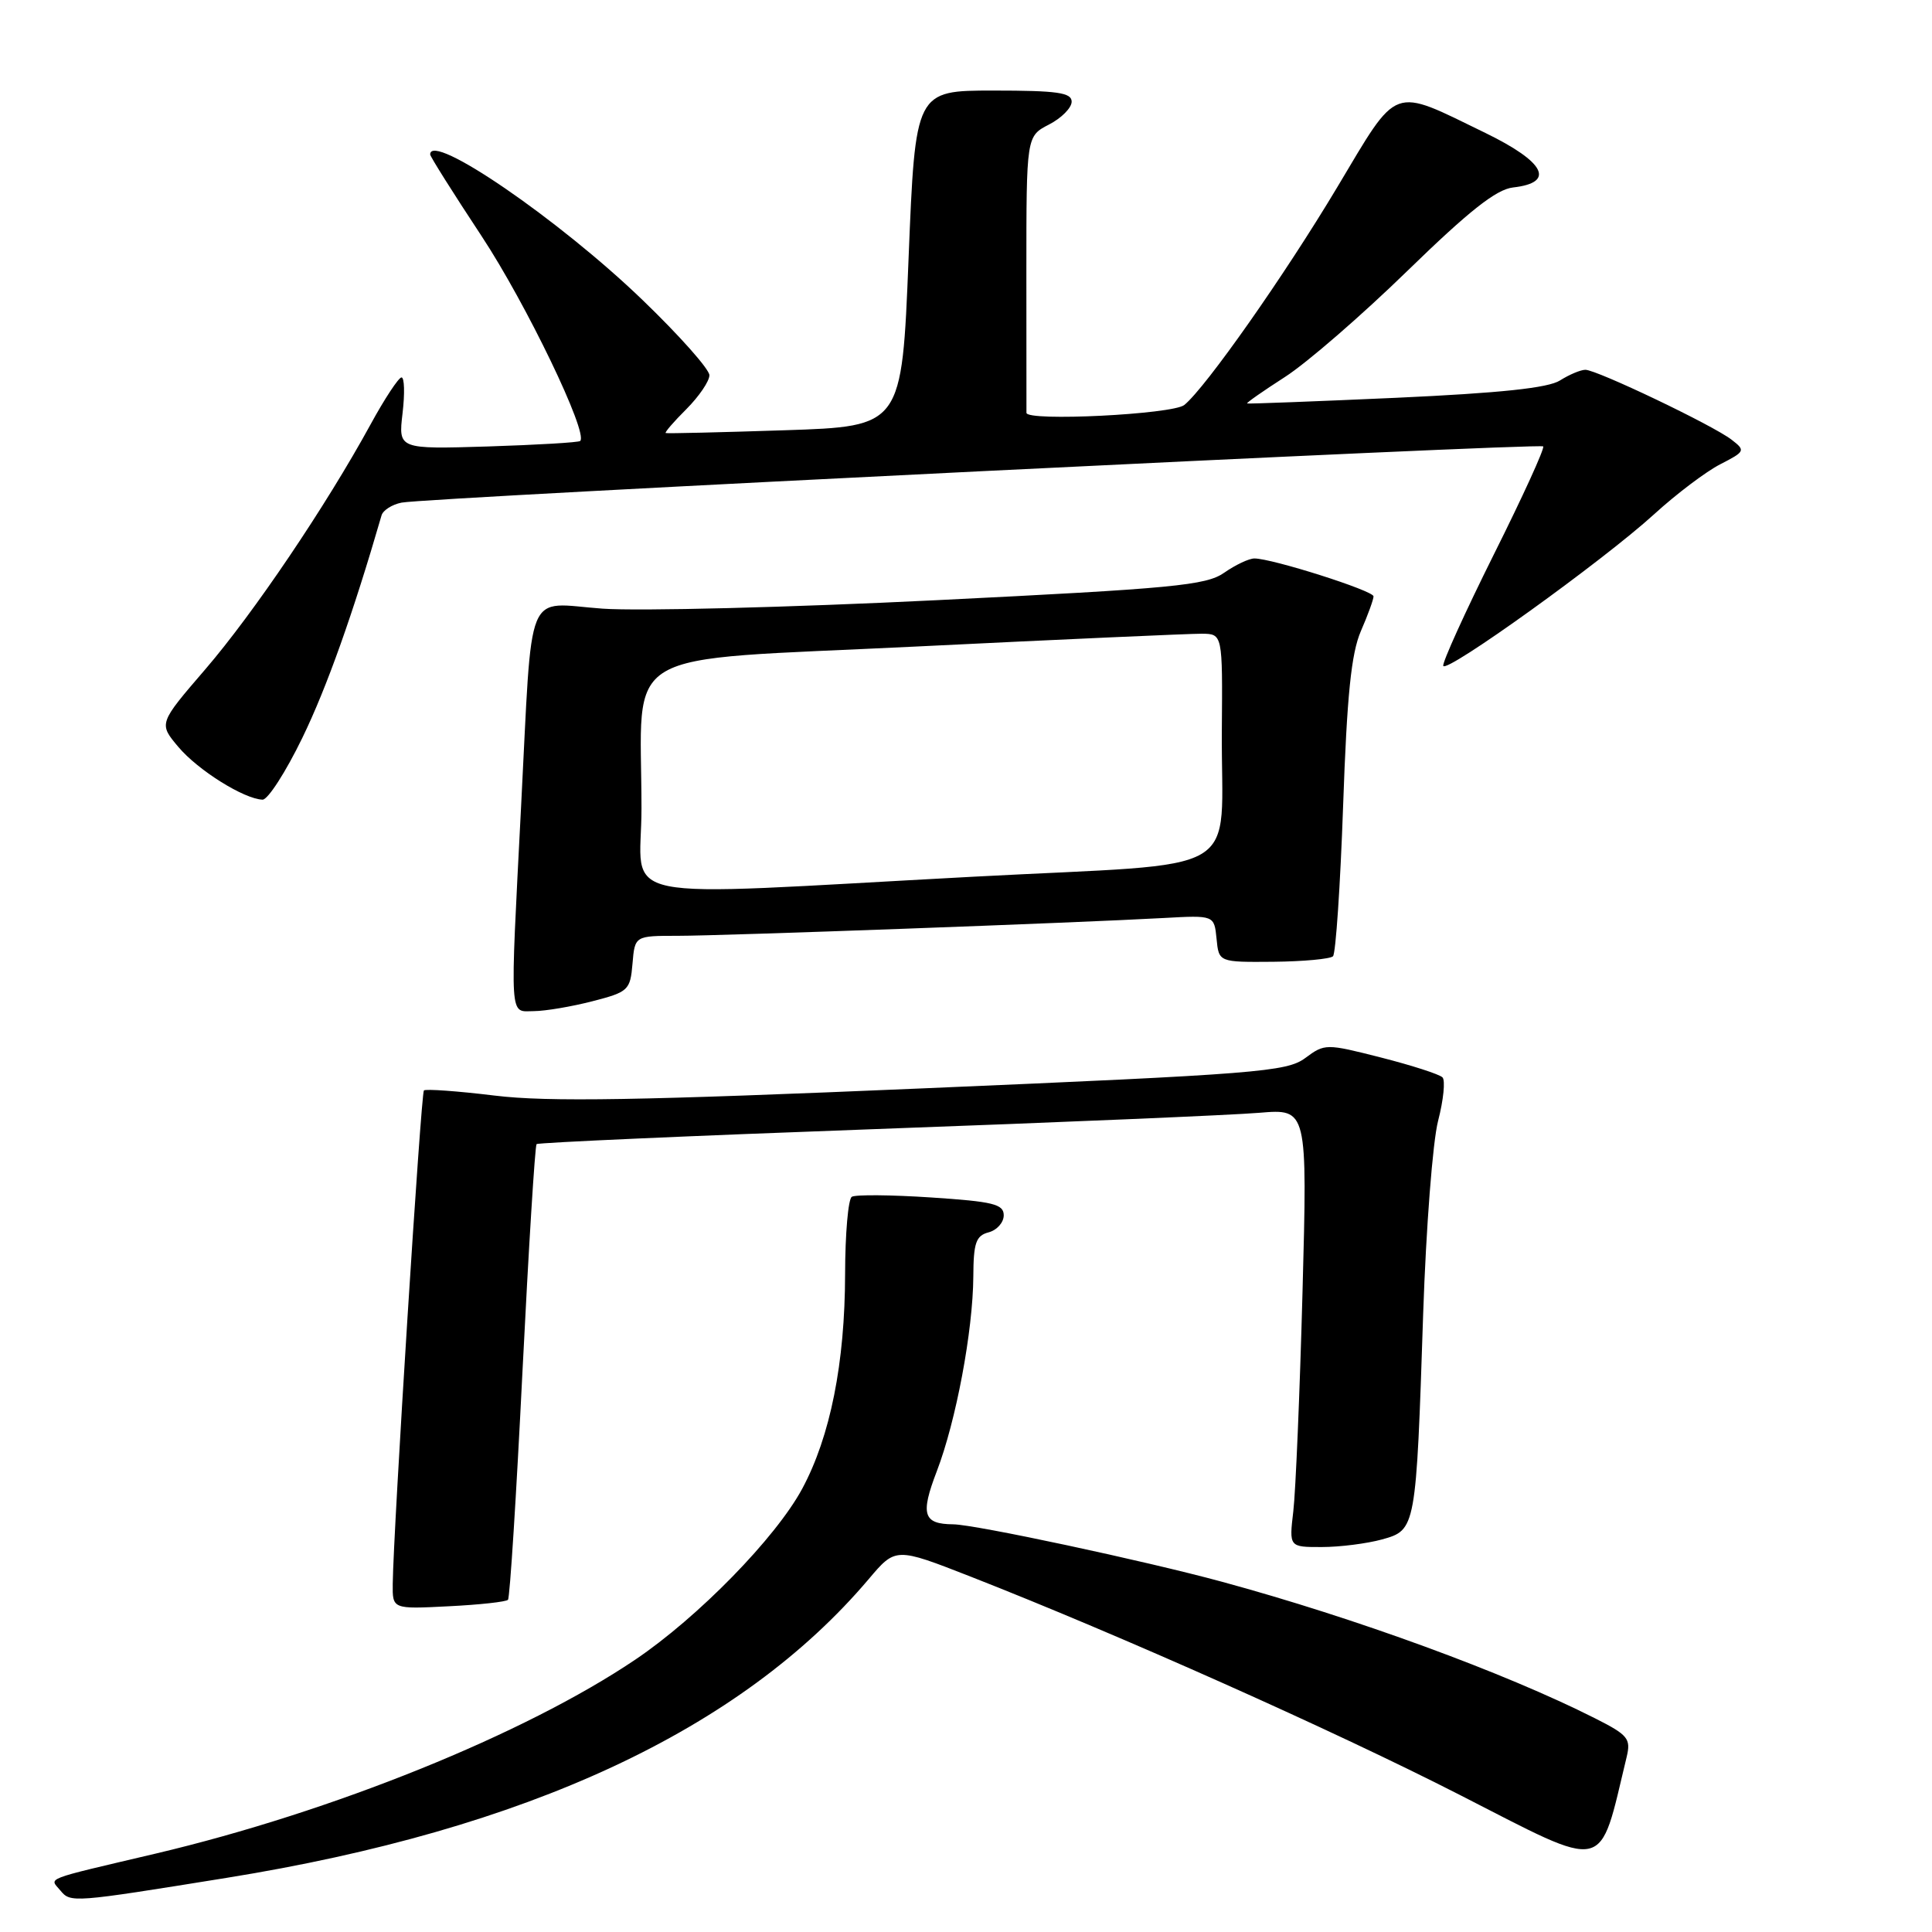 <?xml version="1.0" encoding="UTF-8" standalone="no"?>
<!DOCTYPE svg PUBLIC "-//W3C//DTD SVG 1.1//EN" "http://www.w3.org/Graphics/SVG/1.1/DTD/svg11.dtd" >
<svg xmlns="http://www.w3.org/2000/svg" xmlns:xlink="http://www.w3.org/1999/xlink" version="1.1" viewBox="0 0 256 256">
 <g >
 <path fill="currentColor"
d=" M 30.00 248.83 C 69.83 242.42 98.16 229.24 115.09 209.26 C 118.67 205.02 118.67 205.02 128.59 208.90 C 148.28 216.61 176.84 229.36 193.36 237.80 C 213.32 248.00 211.79 248.34 215.54 232.81 C 216.12 230.38 215.74 229.90 211.34 227.68 C 199.34 221.62 179.63 214.41 161.95 209.60 C 151.65 206.80 129.22 202.01 126.31 201.98 C 122.33 201.95 121.93 200.68 124.13 194.95 C 126.68 188.30 128.92 176.36 128.97 169.16 C 128.99 164.67 129.32 163.73 131.00 163.29 C 132.10 163.00 133.00 161.99 133.00 161.03 C 133.00 159.55 131.59 159.21 123.37 158.67 C 118.08 158.32 113.36 158.28 112.87 158.58 C 112.39 158.87 111.99 163.48 111.98 168.81 C 111.96 180.61 110.02 190.34 106.30 197.26 C 102.80 203.76 92.49 214.31 84.15 219.93 C 69.52 229.79 44.06 240.08 20.63 245.61 C 5.47 249.18 6.56 248.76 8.00 250.50 C 9.36 252.14 9.54 252.13 30.00 248.83 Z  M 67.31 211.98 C 67.56 211.72 68.42 198.10 69.23 181.73 C 70.05 165.35 70.89 151.79 71.10 151.60 C 71.32 151.40 91.52 150.50 116.00 149.61 C 140.48 148.72 163.37 147.75 166.87 147.45 C 173.24 146.92 173.24 146.92 172.59 171.21 C 172.23 184.57 171.68 197.64 171.37 200.25 C 170.81 205.00 170.81 205.00 175.16 204.99 C 177.55 204.99 181.14 204.53 183.14 203.98 C 187.62 202.73 187.64 202.61 188.58 174.00 C 188.96 162.72 189.84 151.25 190.56 148.50 C 191.27 145.75 191.53 143.17 191.14 142.76 C 190.74 142.35 187.08 141.17 183.00 140.13 C 175.68 138.27 175.55 138.27 172.93 140.21 C 170.49 142.01 166.55 142.33 122.39 144.21 C 84.73 145.82 72.59 146.03 65.54 145.17 C 60.62 144.57 56.40 144.27 56.17 144.49 C 55.78 144.89 52.12 202.77 52.04 209.86 C 52.00 213.22 52.00 213.22 59.43 212.84 C 63.52 212.64 67.07 212.25 67.31 211.98 Z  M 78.50 132.67 C 83.27 131.44 83.51 131.21 83.81 127.69 C 84.12 124.00 84.12 124.00 89.81 124.00 C 95.71 124.00 142.45 122.29 154.20 121.64 C 160.89 121.27 160.89 121.27 161.20 124.39 C 161.50 127.50 161.50 127.50 168.73 127.44 C 172.71 127.40 176.26 127.07 176.63 126.71 C 176.99 126.34 177.60 117.37 177.97 106.77 C 178.48 92.10 179.05 86.58 180.32 83.63 C 181.25 81.50 182.00 79.43 182.00 79.02 C 182.00 78.27 168.54 73.99 166.21 74.00 C 165.50 74.00 163.70 74.85 162.21 75.89 C 159.81 77.57 155.47 77.98 124.05 79.53 C 104.56 80.49 84.67 80.99 79.85 80.65 C 69.43 79.91 70.59 77.09 69.04 107.00 C 67.57 135.69 67.46 134.00 70.75 133.98 C 72.26 133.97 75.75 133.38 78.50 132.67 Z  M 40.07 97.75 C 43.31 91.08 46.78 81.31 50.56 68.28 C 50.76 67.61 51.95 66.85 53.21 66.60 C 56.53 65.93 204.00 58.67 204.48 59.15 C 204.71 59.37 201.76 65.83 197.93 73.49 C 194.11 81.16 191.10 87.79 191.24 88.23 C 191.59 89.28 212.36 74.35 219.17 68.15 C 222.10 65.47 226.05 62.49 227.94 61.52 C 231.25 59.82 231.31 59.70 229.44 58.26 C 226.98 56.35 211.58 49.00 210.07 49.00 C 209.44 49.00 207.93 49.64 206.71 50.41 C 205.15 51.41 198.79 52.08 185.00 52.71 C 174.28 53.19 165.39 53.53 165.25 53.46 C 165.11 53.39 167.36 51.82 170.25 49.96 C 173.14 48.11 180.45 41.77 186.50 35.88 C 194.68 27.92 198.27 25.09 200.49 24.84 C 206.14 24.20 204.75 21.48 196.81 17.61 C 184.25 11.51 185.40 11.08 177.19 24.81 C 170.22 36.47 159.78 51.33 156.93 53.66 C 155.39 54.91 136.02 55.87 136.01 54.70 C 136.00 54.31 136.00 45.91 136.00 36.03 C 136.00 18.05 136.00 18.05 139.00 16.50 C 140.65 15.65 142.00 14.29 142.00 13.47 C 142.00 12.27 140.10 12.00 131.64 12.00 C 121.29 12.00 121.29 12.00 120.39 34.25 C 119.50 56.50 119.50 56.50 104.00 57.01 C 95.47 57.29 88.37 57.46 88.21 57.38 C 88.04 57.31 89.28 55.87 90.96 54.20 C 92.63 52.52 94.00 50.51 94.00 49.72 C 94.00 48.93 90.03 44.46 85.17 39.78 C 74.10 29.10 57.00 17.39 57.00 20.47 C 57.00 20.74 60.06 25.60 63.81 31.28 C 69.73 40.26 77.98 57.40 76.88 58.43 C 76.67 58.63 71.16 58.95 64.64 59.16 C 52.78 59.52 52.78 59.52 53.34 54.76 C 53.65 52.14 53.59 50.01 53.20 50.01 C 52.82 50.02 50.96 52.83 49.09 56.26 C 43.19 67.05 33.61 81.24 27.20 88.69 C 21.02 95.87 21.02 95.87 23.63 98.97 C 26.22 102.05 32.32 105.87 34.79 105.96 C 35.49 105.98 37.87 102.29 40.07 97.75 Z  M 85.00 107.14 C 85.00 85.40 81.21 87.64 121.36 85.67 C 140.69 84.72 157.74 83.96 159.25 83.97 C 162.00 84.00 162.00 84.00 161.90 96.75 C 161.75 116.59 165.77 114.21 128.96 116.17 C 79.81 118.79 85.00 119.86 85.00 107.14 Z "/>
</g>
</svg>